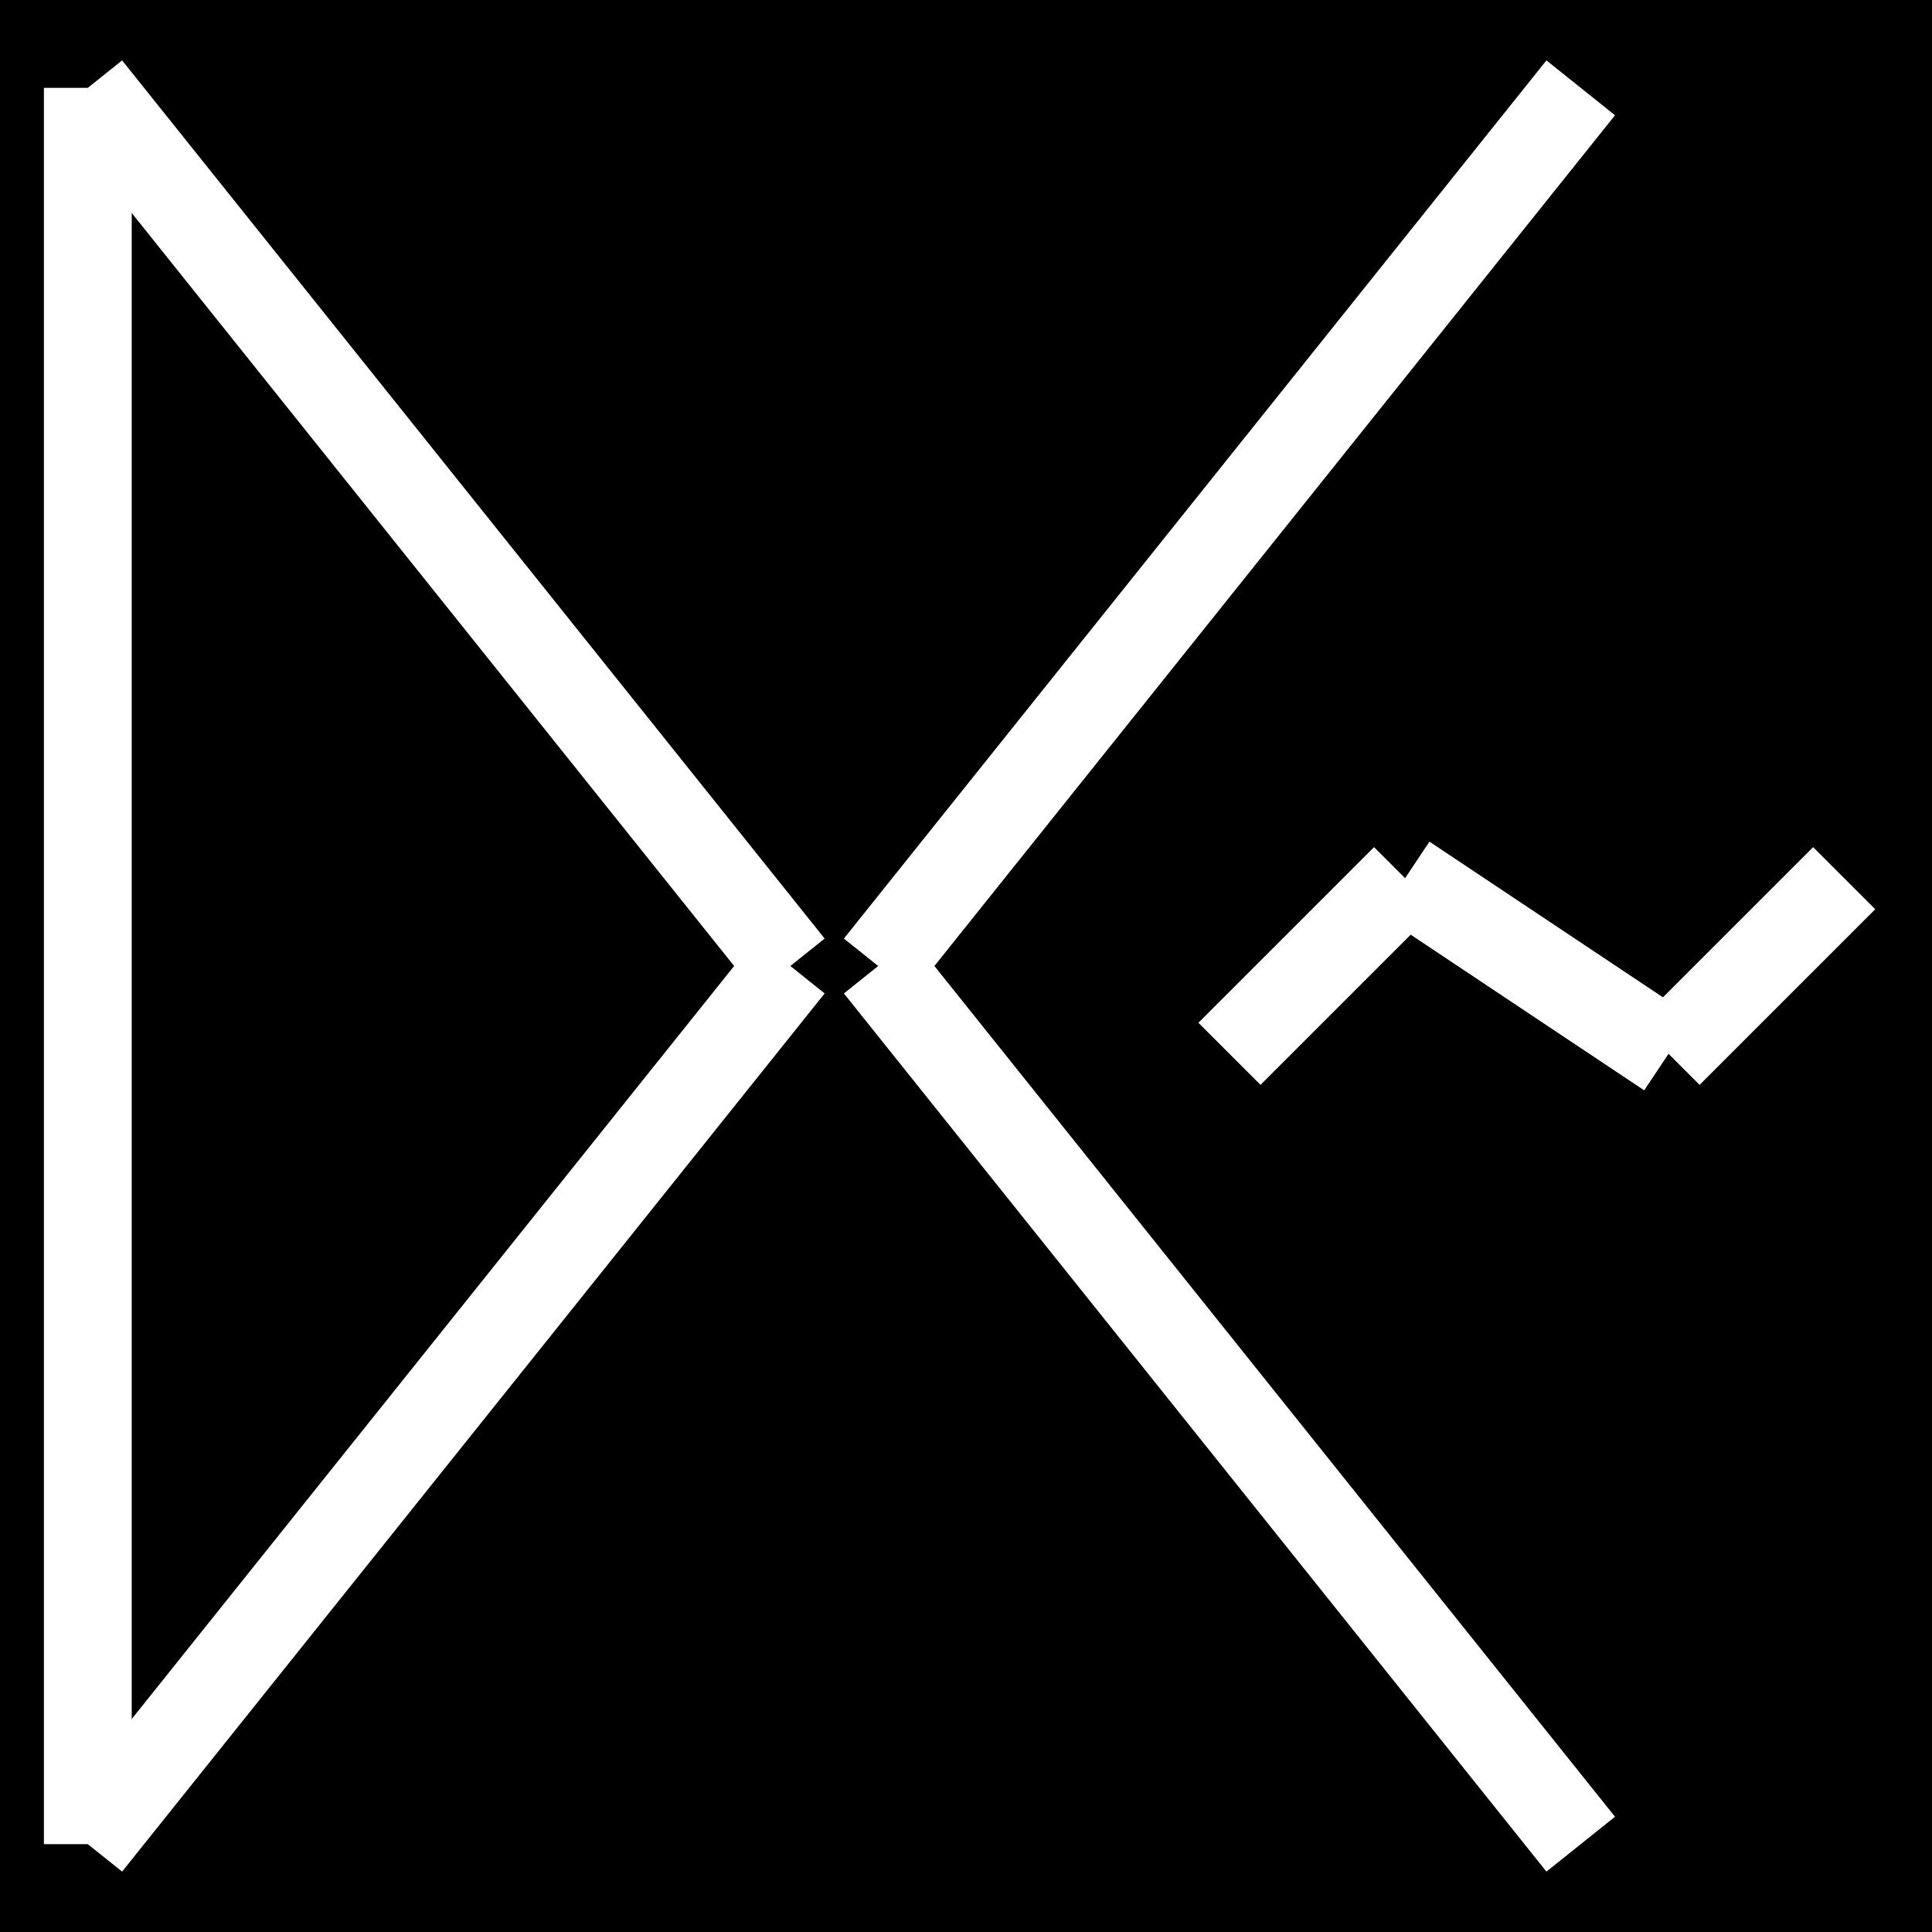 <svg xmlns="http://www.w3.org/2000/svg"
     xmlns:xlink="http://www.w3.org/1999/xlink"
     width="22" height="22" style="">
    <title>logo devcast.pl</title>

    <rect id="backgroundrect" width="100%" height="100%" x="0" y="0" fill="#000000" stroke="none"/>
    <g class="currentLayer" style="">

        <title>D</title>
        <line x1="1" y1="1" x2="1" y2="21" stroke="white"
              stroke-opacity="1" stroke-width="1"
              stroke-dasharray="none" stroke-linejoin="round"
              opacity="1" />
        <line x1="1" y1="1" x2="9" y2="11" stroke="white"
              stroke-opacity="1" stroke-width="1"
              stroke-dasharray="none" stroke-linejoin="round"
              opacity="1" />
        <line x1="9" y1="11" x2="1" y2="21" stroke="white"
              stroke-opacity="1" stroke-width="1"
              stroke-dasharray="none" stroke-linejoin="round"
               opacity="1" />


        <title>C</title>
        <line x1="10" y1="11" x2="18" y2="21" stroke="white"
              stroke-opacity="1" stroke-width="1"
              stroke-dasharray="none" stroke-linejoin="round"
              opacity="1" />
        <line x1="10" y1="11" x2="18" y2="1" stroke="white"
              stroke-opacity="1" stroke-width="1"
              stroke-dasharray="none" stroke-linejoin="round"
              opacity="1" />


        <title>T</title>
        <line x1="14" y1="12" x2="16" y2="10" stroke="white"
              stroke-opacity="1" stroke-width="1"
              stroke-dasharray="none" stroke-linejoin="round"
              opacity="1" />

        <line x1="16" y1="10" x2="19" y2="12" stroke="white"
              stroke-opacity="1" stroke-width="1"
              stroke-dasharray="none" stroke-linejoin="round"
              opacity="1" />

        <line x1="19" y1="12" x2="21" y2="10" stroke="white"
              stroke-opacity="1" stroke-width="1"
              stroke-dasharray="none" stroke-linejoin="round"
              opacity="1" />

    </g>
</svg>
